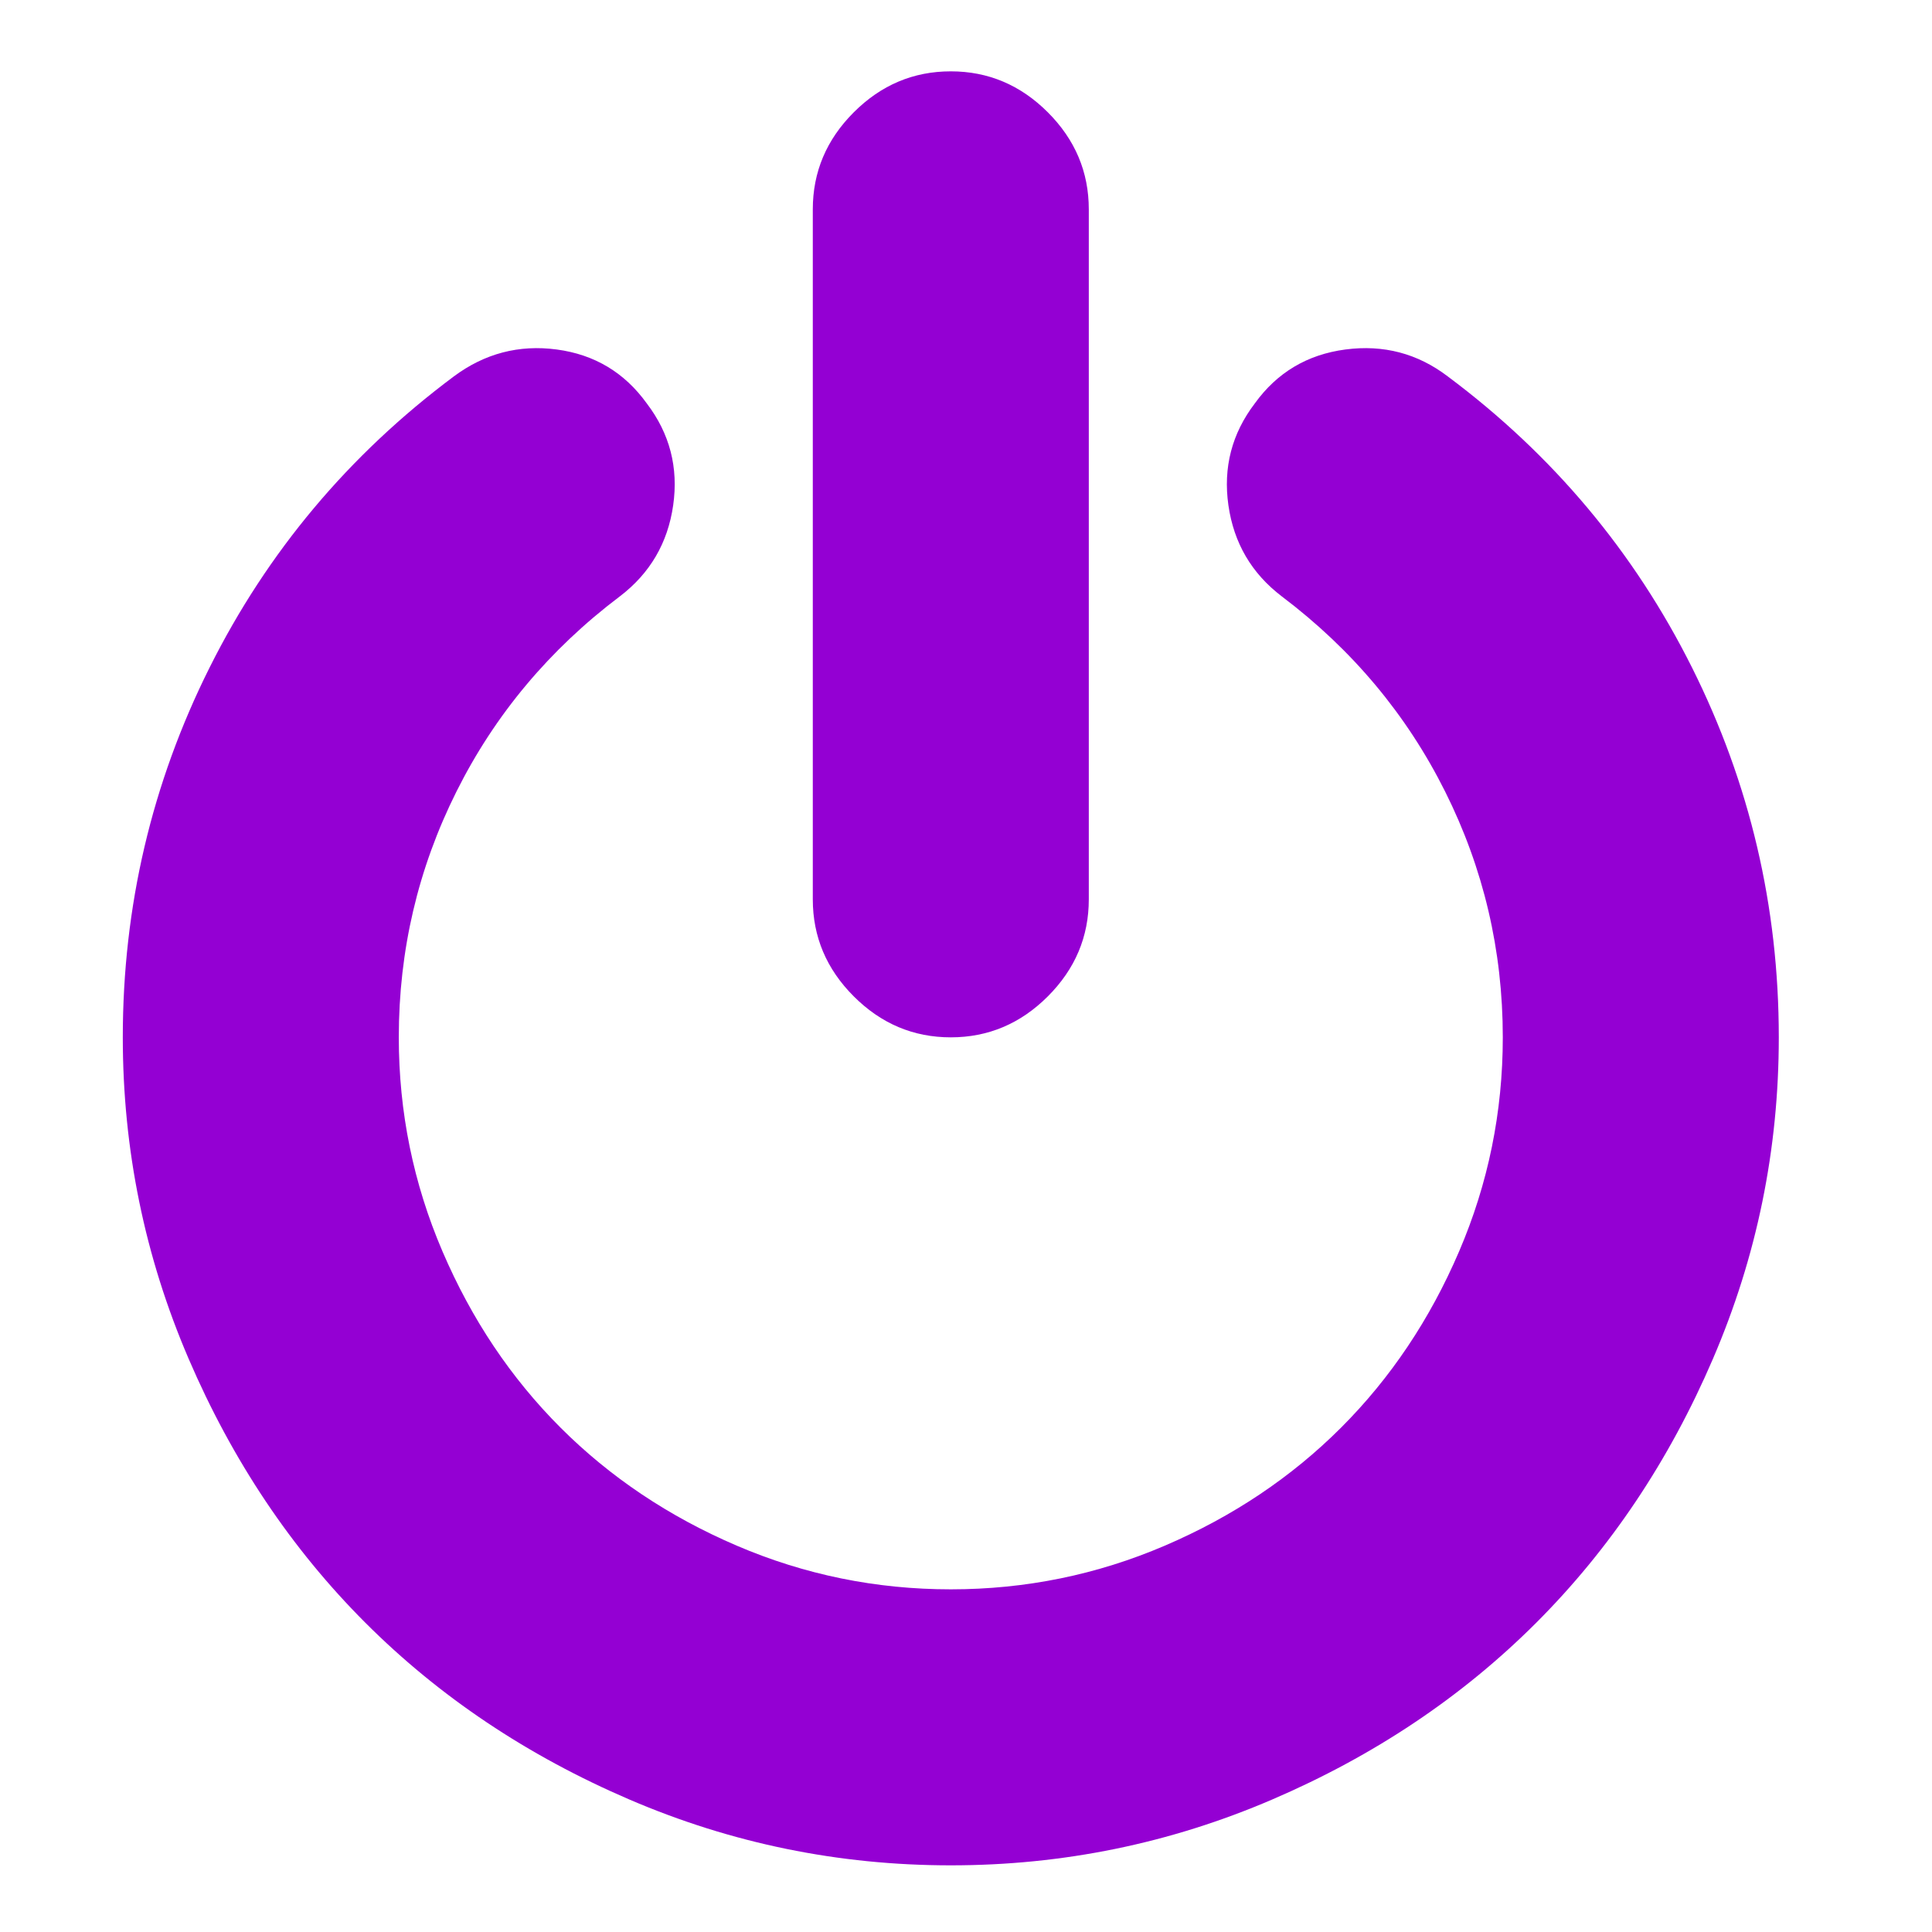 <?xml version="1.0" encoding="UTF-8" standalone="no"?>
<svg xmlns:dc="http://purl.org/dc/elements/1.1/" xmlns:cc="http://creativecommons.org/ns#" xmlns:rdf="http://www.w3.org/1999/02/22-rdf-syntax-ns#" xmlns:svg="http://www.w3.org/2000/svg" xmlns="http://www.w3.org/2000/svg" xmlns:sodipodi="http://sodipodi.sourceforge.net/DTD/sodipodi-0.dtd" xmlns:inkscape="http://www.inkscape.org/namespaces/inkscape" viewBox="0 -256 1792 1792" id="svg2" version="1.1" inkscape:version="0.48.3.1 r9886" width="100%" height="100%" sodipodi:docname="off_font_awesome.svg">
  <defs id="defs10"/>
  <sodipodi:namedview pagecolor="#ffffff" bordercolor="#666666" borderopacity="1" objecttolerance="10" gridtolerance="10" guidetolerance="10" inkscape:pageopacity="0" inkscape:pageshadow="2" inkscape:window-width="640" inkscape:window-height="480" id="namedview8" showgrid="false" inkscape:zoom="0.13169643" inkscape:cx="896" inkscape:cy="896" inkscape:window-x="0" inkscape:window-y="25" inkscape:window-maximized="0" inkscape:current-layer="svg2"/>
  <g transform="matrix(1,0,0,-1,113.898,1346.169)" id="g4">
    <path d="M 1536,640 Q 1536,484 1475,342 1414,200 1311,97 1208,-6 1066,-67 924,-128 768,-128 612,-128 470,-67 328,-6 225,97 122,200 61,342 0,484 0,640 0,822 80.5,983 161,1144 307,1253 q 43,32 95.5,25 52.5,-7 83.5,-50 32,-42 24.5,-94.5 Q 503,1081 461,1049 363,975 309.5,868 256,761 256,640 256,536 296.5,441.5 337,347 406,278 475,209 569.5,168.5 664,128 768,128 872,128 966.5,168.5 1061,209 1130,278 q 69,69 109.5,163.5 40.5,94.5 40.5,198.5 0,121 -53.5,228 -53.5,107 -151.5,181 -42,32 -49.5,84.5 -7.5,52.5 24.5,94.5 31,43 84,50 53,7 95,-25 146,-109 226.5,-270 Q 1536,822 1536,640 z M 896,1408 V 768 q 0,-52 -38,-90 -38,-38 -90,-38 -52,0 -90,38 -38,38 -38,90 v 640 q 0,52 38,90 38,38 90,38 52,0 90,-38 38,-38 38,-90 z" id="path6" inkscape:connector-curvature="0" style="fill:darkviolet"/>
  </g>
</svg>